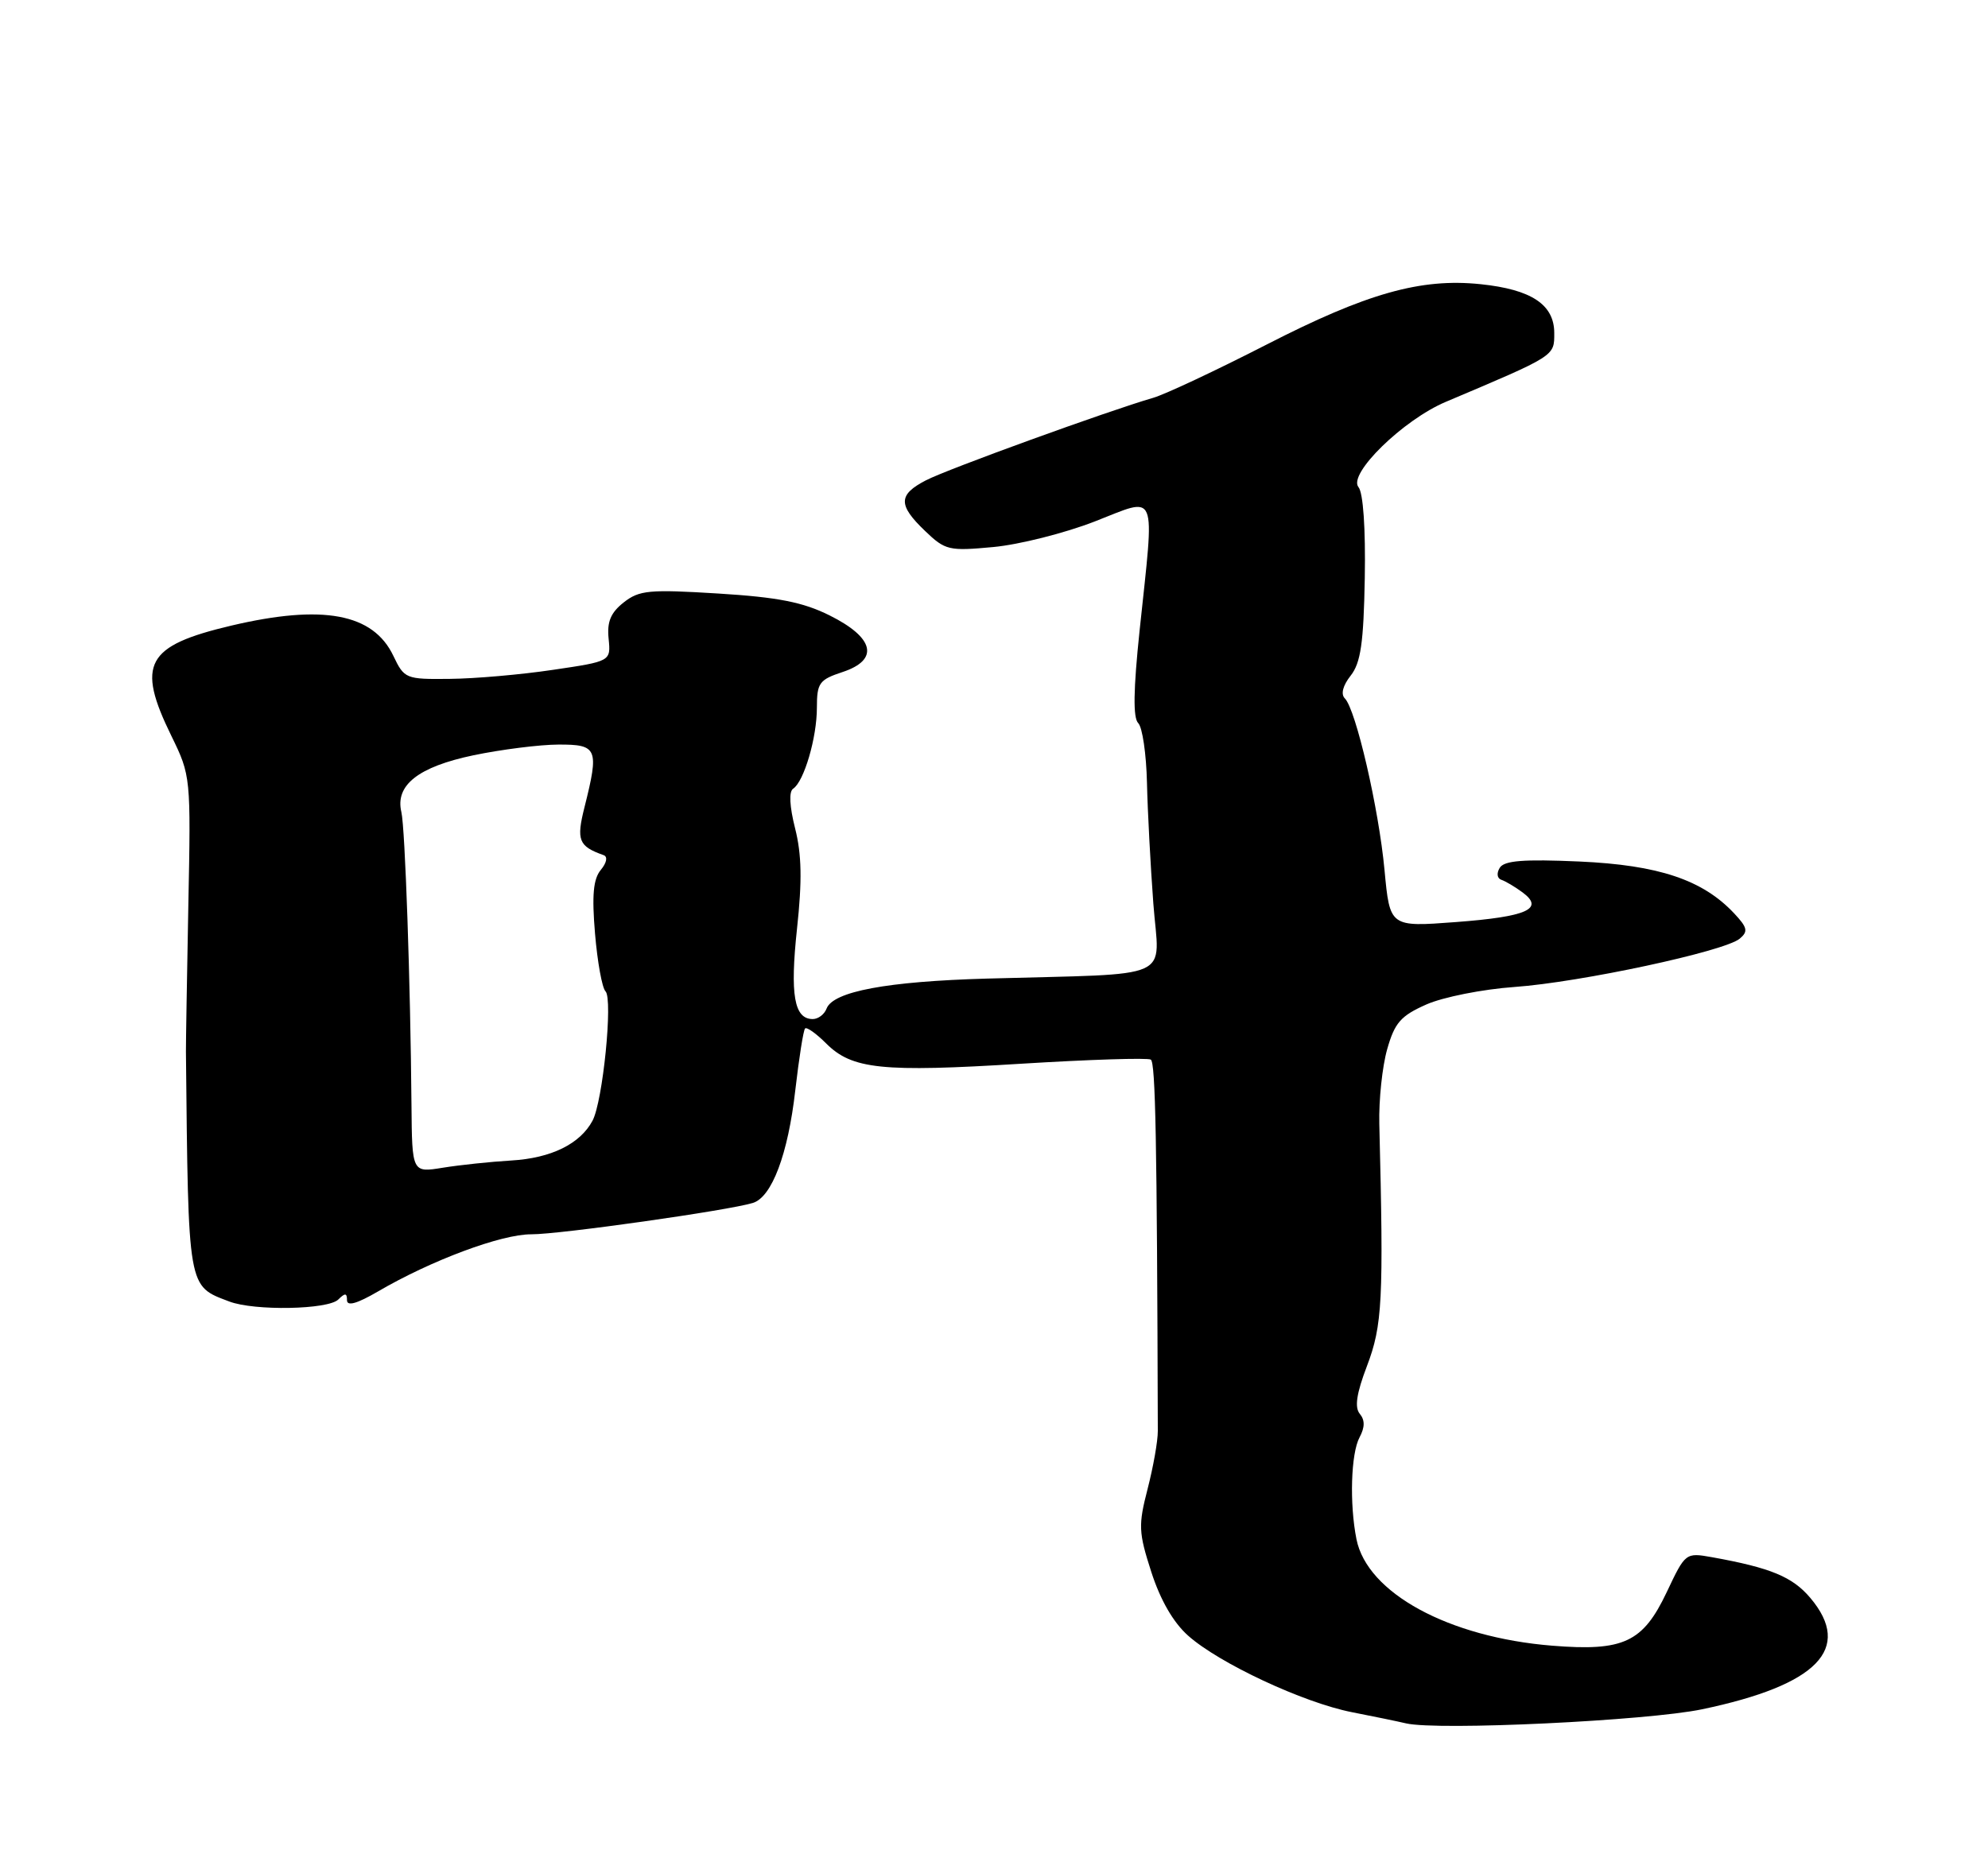 <?xml version="1.0" encoding="UTF-8" standalone="no"?>
<!DOCTYPE svg PUBLIC "-//W3C//DTD SVG 1.1//EN" "http://www.w3.org/Graphics/SVG/1.1/DTD/svg11.dtd" >
<svg xmlns="http://www.w3.org/2000/svg" xmlns:xlink="http://www.w3.org/1999/xlink" version="1.1" viewBox="0 0 275 256">
 <g >
 <path fill="currentColor"
d=" M 235.45 236.50 C 251.42 233.16 256.33 228.11 250.43 221.10 C 247.96 218.17 244.94 216.92 236.83 215.46 C 233.17 214.81 233.14 214.83 230.56 220.29 C 227.26 227.25 224.60 228.50 214.70 227.70 C 200.39 226.54 189.13 220.42 187.64 212.97 C 186.66 208.07 186.87 201.10 188.07 198.87 C 188.81 197.48 188.82 196.49 188.10 195.62 C 187.36 194.73 187.64 192.81 189.09 189.01 C 191.23 183.37 191.41 179.97 190.80 155.50 C 190.72 152.20 191.21 147.55 191.89 145.17 C 192.93 141.50 193.77 140.55 197.31 138.98 C 199.62 137.96 205.10 136.87 209.50 136.56 C 218.62 135.91 238.53 131.64 240.65 129.88 C 241.85 128.88 241.73 128.34 239.87 126.36 C 235.52 121.73 229.43 119.69 218.47 119.20 C 210.73 118.86 208.08 119.07 207.46 120.07 C 207.00 120.82 207.09 121.53 207.68 121.73 C 208.25 121.92 209.57 122.70 210.61 123.47 C 213.69 125.75 211.24 126.84 201.38 127.58 C 192.26 128.27 192.26 128.27 191.52 120.38 C 190.73 111.88 187.56 98.16 186.03 96.63 C 185.45 96.05 185.75 94.86 186.84 93.48 C 188.23 91.71 188.63 88.98 188.79 79.98 C 188.91 73.10 188.57 68.19 187.92 67.40 C 186.42 65.59 194.10 58.09 200.00 55.60 C 215.22 49.16 215.00 49.30 215.00 46.08 C 215.00 42.14 211.84 40.05 204.80 39.32 C 196.52 38.46 189.04 40.58 175.20 47.68 C 168.21 51.26 161.15 54.58 159.50 55.05 C 153.29 56.85 131.07 64.91 128.10 66.45 C 124.23 68.45 124.21 69.87 127.96 73.46 C 130.76 76.15 131.26 76.26 137.40 75.69 C 140.96 75.36 147.28 73.77 151.44 72.15 C 160.26 68.72 159.73 67.44 157.64 87.25 C 156.78 95.44 156.72 99.32 157.45 100.05 C 158.03 100.63 158.57 104.34 158.66 108.30 C 158.75 112.26 159.15 119.78 159.54 125.00 C 160.35 135.84 162.99 134.65 136.50 135.40 C 122.69 135.79 115.25 137.18 114.34 139.55 C 114.04 140.35 113.18 141.00 112.43 141.00 C 109.85 141.00 109.27 137.65 110.25 128.50 C 110.97 121.86 110.90 118.23 109.99 114.63 C 109.22 111.59 109.11 109.53 109.71 109.13 C 111.22 108.14 113.00 102.07 113.00 97.93 C 113.00 94.49 113.32 94.05 116.56 92.98 C 121.67 91.29 120.96 88.23 114.74 85.14 C 111.06 83.31 107.59 82.63 99.34 82.12 C 89.80 81.53 88.43 81.66 86.28 83.35 C 84.48 84.77 83.95 86.03 84.19 88.37 C 84.50 91.50 84.50 91.50 76.50 92.68 C 72.10 93.34 65.68 93.90 62.23 93.93 C 56.12 94.00 55.93 93.92 54.41 90.74 C 51.62 84.88 44.66 83.58 32.00 86.56 C 20.18 89.35 18.82 91.85 23.71 101.83 C 26.39 107.32 26.41 107.48 26.05 125.43 C 25.86 135.37 25.71 144.40 25.72 145.50 C 26.06 178.63 25.93 177.88 31.72 180.08 C 35.19 181.40 45.39 181.21 46.80 179.80 C 47.73 178.87 48.00 178.89 48.00 179.90 C 48.00 180.77 49.38 180.38 52.25 178.71 C 59.65 174.38 69.36 170.76 73.50 170.78 C 77.37 170.80 100.79 167.48 104.15 166.44 C 106.77 165.63 109.01 159.69 110.01 150.87 C 110.53 146.39 111.13 142.53 111.37 142.30 C 111.60 142.07 112.91 143.00 114.28 144.37 C 117.86 147.95 121.99 148.38 141.26 147.18 C 150.68 146.60 158.75 146.34 159.19 146.61 C 159.84 147.02 160.05 157.65 160.16 198.00 C 160.17 199.38 159.53 202.97 158.75 206.00 C 157.45 211.04 157.49 212.01 159.26 217.50 C 160.51 221.38 162.30 224.49 164.35 226.31 C 168.63 230.13 180.29 235.58 187.00 236.90 C 190.03 237.49 193.40 238.19 194.50 238.45 C 198.90 239.47 227.84 238.09 235.45 236.50 Z  M 56.92 152.88 C 56.78 136.05 56.04 114.55 55.52 112.35 C 54.64 108.64 57.86 106.10 65.50 104.50 C 69.35 103.70 74.64 103.03 77.25 103.02 C 82.65 103.00 82.89 103.57 80.86 111.66 C 79.70 116.26 80.03 117.09 83.50 118.32 C 84.09 118.53 83.93 119.37 83.11 120.36 C 82.07 121.62 81.86 123.85 82.31 129.18 C 82.64 133.10 83.29 136.69 83.76 137.16 C 84.81 138.21 83.39 152.41 81.96 155.07 C 80.24 158.28 76.23 160.25 70.72 160.57 C 67.85 160.74 63.59 161.19 61.25 161.57 C 57.00 162.26 57.00 162.26 56.92 152.88 Z "/>
</g>
</svg>